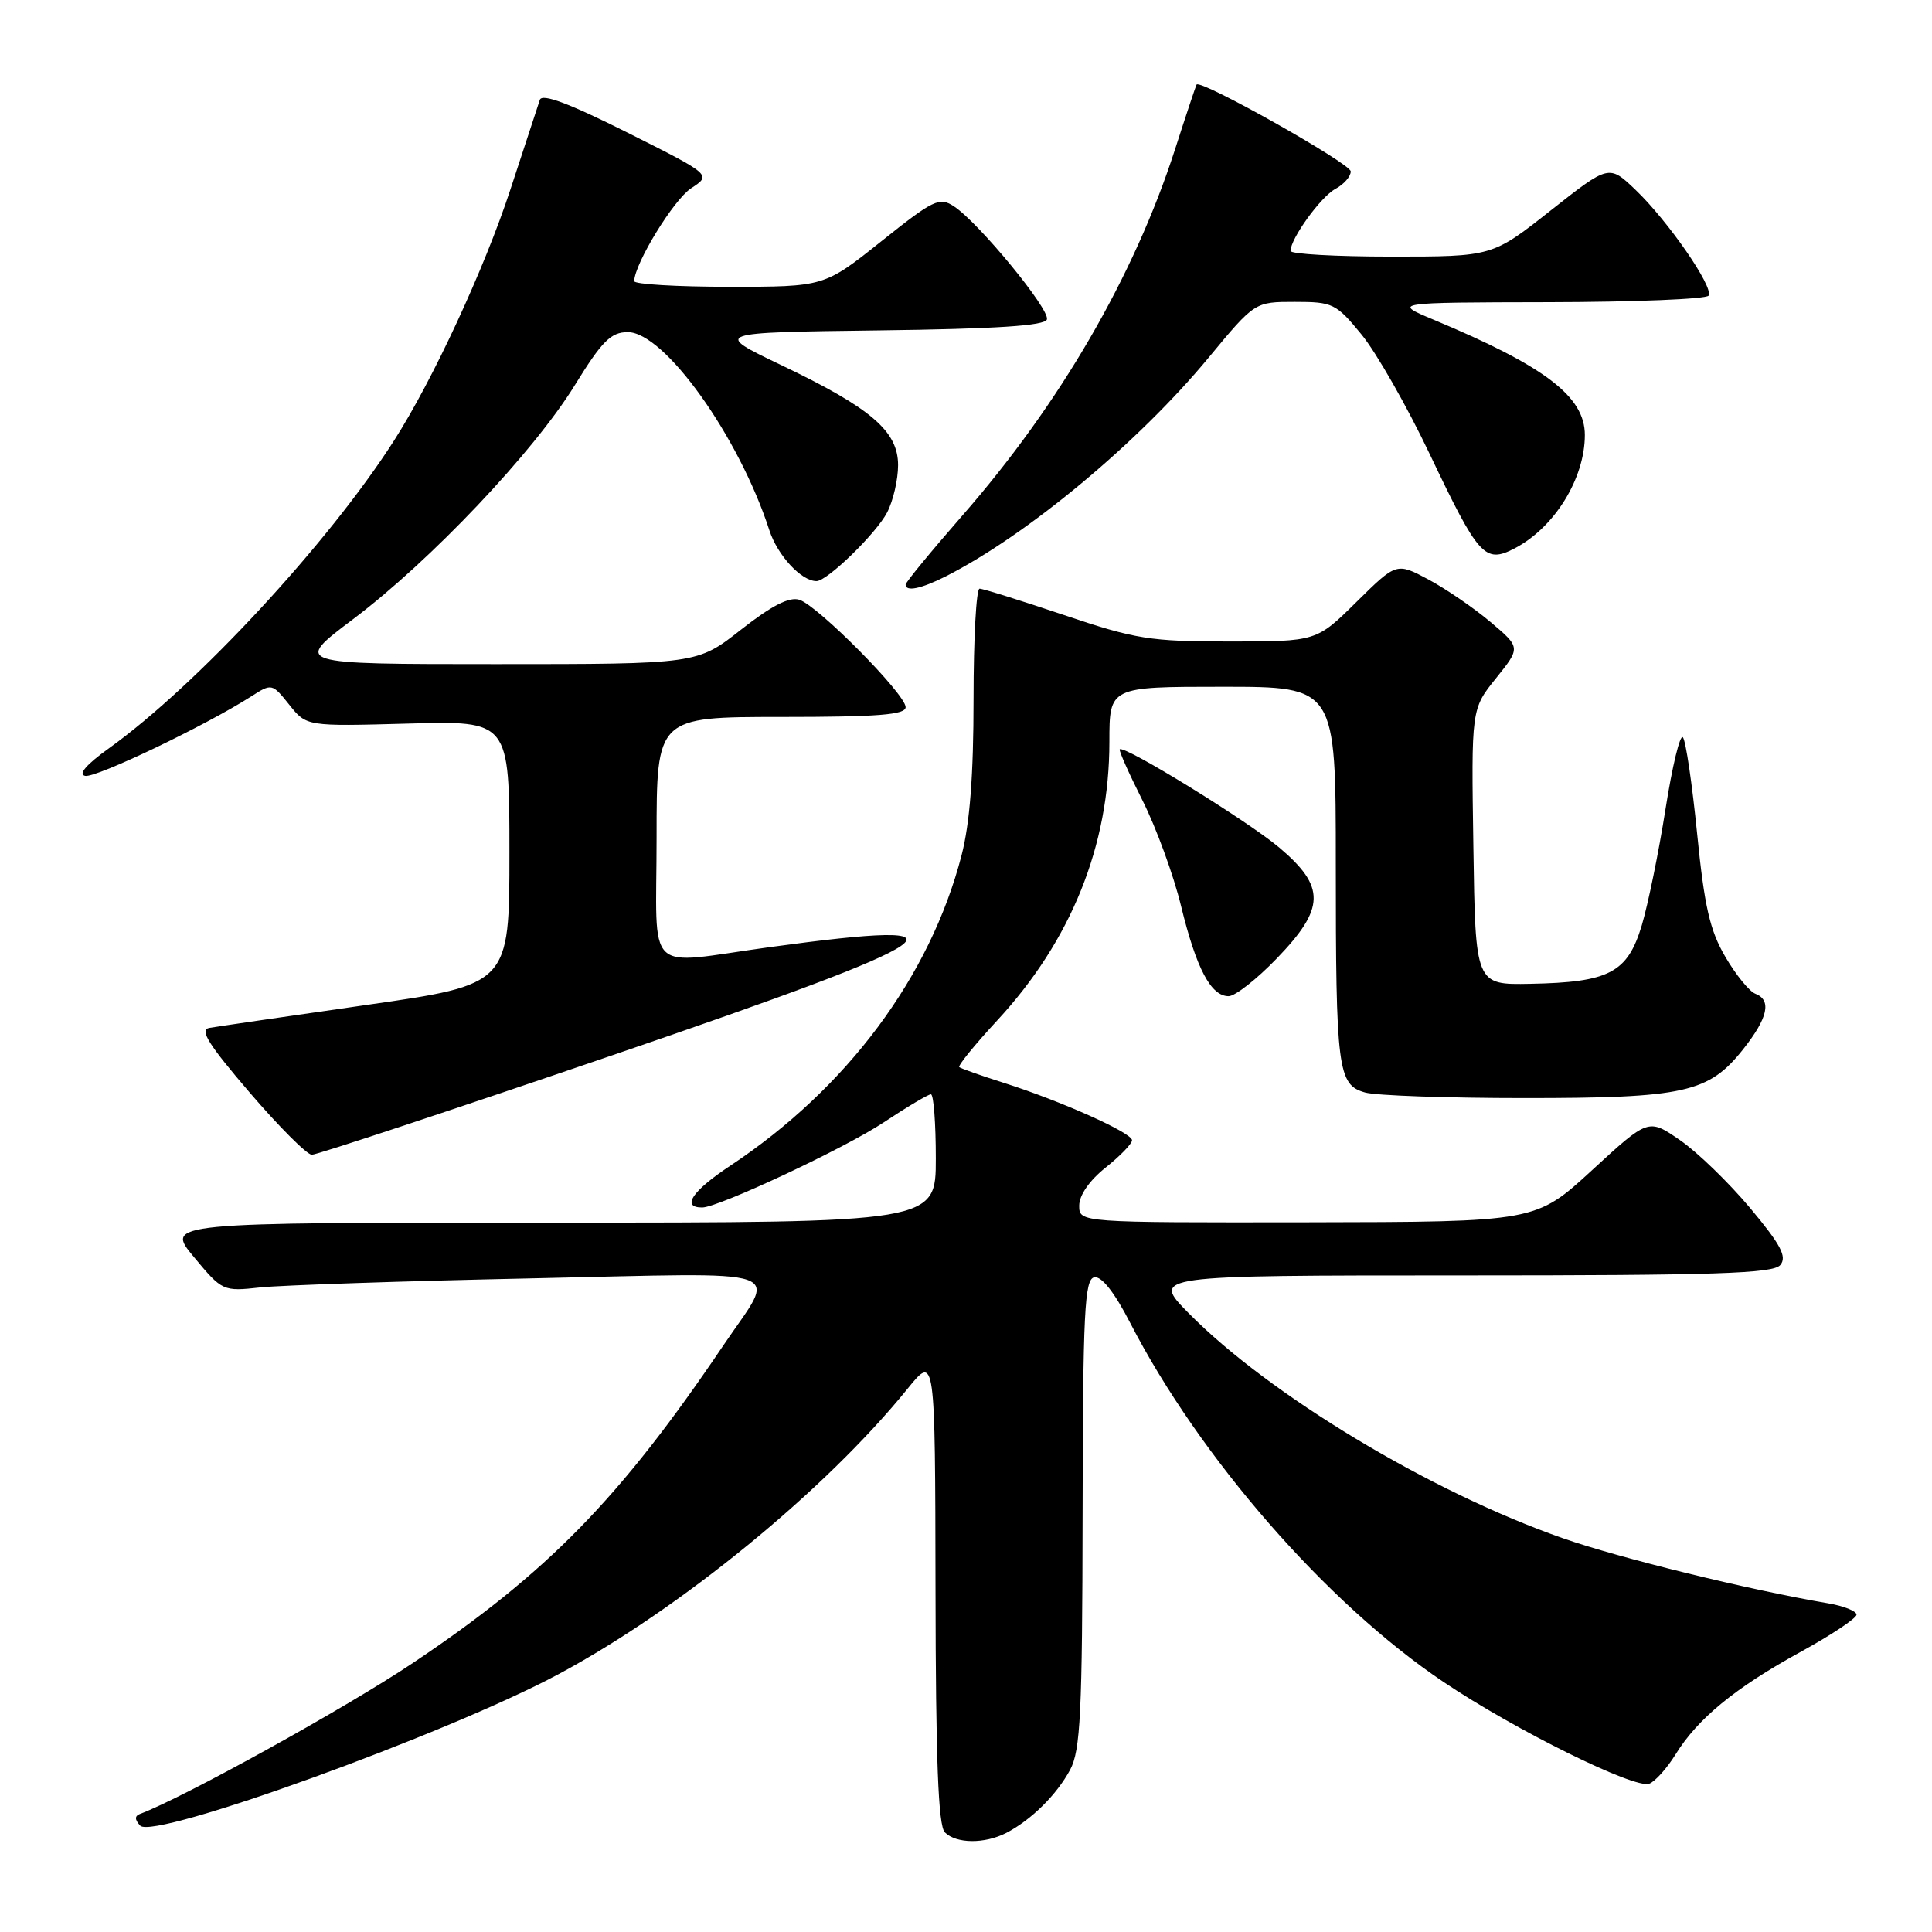<?xml version="1.0" encoding="UTF-8" standalone="no"?>
<!DOCTYPE svg PUBLIC "-//W3C//DTD SVG 1.1//EN" "http://www.w3.org/Graphics/SVG/1.1/DTD/svg11.dtd" >
<svg xmlns="http://www.w3.org/2000/svg" xmlns:xlink="http://www.w3.org/1999/xlink" version="1.1" viewBox="0 0 256 256">
 <g >
 <path fill="currentColor"
d=" M 133.32 242.88 C 136.64 241.16 140.01 237.83 141.80 234.50 C 143.17 231.94 143.41 226.98 143.45 200.52 C 143.49 173.80 143.71 169.49 145.00 169.25 C 145.96 169.07 147.66 171.22 149.74 175.26 C 158.98 193.18 175.82 212.48 191.26 222.86 C 200.78 229.26 216.62 237.08 218.54 236.35 C 219.32 236.05 220.89 234.30 222.02 232.47 C 224.95 227.72 229.92 223.65 238.51 218.93 C 242.63 216.67 246.00 214.43 246.00 213.95 C 246.00 213.48 244.31 212.80 242.25 212.45 C 231.67 210.65 214.69 206.48 207.08 203.82 C 189.53 197.68 168.17 184.83 157.47 173.97 C 152.58 169.00 152.58 169.00 193.67 169.00 C 227.42 169.00 234.96 168.75 235.90 167.62 C 236.81 166.52 235.98 164.95 231.92 160.09 C 229.09 156.71 224.90 152.65 222.60 151.07 C 218.42 148.19 218.42 148.19 210.96 155.05 C 203.50 161.91 203.50 161.91 173.25 161.96 C 143.00 162.00 143.00 162.00 143.00 159.75 C 143.00 158.38 144.36 156.41 146.50 154.71 C 148.43 153.17 150.00 151.55 150.00 151.09 C 150.00 150.10 140.59 145.89 133.00 143.48 C 129.97 142.52 127.33 141.58 127.11 141.40 C 126.90 141.21 129.15 138.44 132.11 135.24 C 141.94 124.63 147.00 112.06 147.00 98.29 C 147.00 91.00 147.00 91.00 162.00 91.00 C 177.00 91.00 177.00 91.00 177.00 114.38 C 177.00 141.74 177.26 143.75 180.88 144.76 C 182.32 145.17 191.82 145.50 202.00 145.50 C 223.23 145.50 226.41 144.79 230.97 139.04 C 234.27 134.87 234.79 132.52 232.58 131.67 C 231.80 131.37 230.01 129.17 228.62 126.79 C 226.57 123.30 225.84 120.11 224.88 110.48 C 224.22 103.89 223.38 98.14 222.99 97.70 C 222.61 97.26 221.58 101.54 220.69 107.20 C 219.80 112.87 218.38 119.81 217.54 122.63 C 215.65 128.90 213.24 130.16 202.77 130.36 C 195.50 130.50 195.50 130.50 195.23 112.22 C 194.95 93.94 194.95 93.94 198.23 89.87 C 201.50 85.80 201.50 85.80 197.50 82.42 C 195.30 80.56 191.60 78.03 189.27 76.78 C 185.04 74.53 185.04 74.53 179.74 79.76 C 174.44 85.00 174.44 85.00 162.92 85.00 C 152.39 85.00 150.49 84.70 141.00 81.50 C 135.28 79.58 130.25 78.00 129.80 78.00 C 129.36 78.00 129.00 84.57 129.00 92.61 C 129.00 102.71 128.51 109.10 127.41 113.34 C 123.25 129.41 112.22 144.21 96.77 154.46 C 91.71 157.81 90.24 160.00 93.04 160.00 C 95.19 160.00 111.94 152.15 117.10 148.72 C 120.19 146.67 123.00 145.00 123.35 145.00 C 123.71 145.00 124.00 148.82 124.00 153.50 C 124.00 162.00 124.00 162.00 72.95 162.00 C 21.90 162.00 21.90 162.00 25.70 166.57 C 29.46 171.09 29.55 171.13 34.50 170.59 C 37.25 170.30 53.41 169.75 70.41 169.39 C 105.65 168.64 102.97 167.71 95.85 178.27 C 82.15 198.57 72.51 208.44 54.70 220.36 C 45.82 226.31 24.30 238.21 18.54 240.36 C 17.83 240.63 17.85 241.12 18.58 241.91 C 20.38 243.82 59.22 229.76 74.00 221.84 C 90.14 213.19 109.37 197.46 120.27 184.00 C 123.91 179.50 123.91 179.50 123.96 210.55 C 123.99 233.31 124.32 241.92 125.20 242.80 C 126.71 244.31 130.46 244.34 133.32 242.88 Z  M 81.25 139.79 C 126.64 124.28 130.54 121.60 102.00 125.50 C 85.13 127.81 87.00 129.61 87.00 111.00 C 87.00 95.00 87.00 95.00 103.50 95.00 C 116.38 95.00 120.00 94.71 120.00 93.70 C 120.00 91.99 108.39 80.26 105.92 79.47 C 104.58 79.05 102.26 80.24 98.19 83.43 C 92.38 88.00 92.38 88.00 65.63 88.00 C 38.88 88.00 38.88 88.00 46.79 82.04 C 57.07 74.29 70.68 59.93 76.16 51.05 C 79.77 45.19 80.95 44.02 83.17 44.01 C 88.02 43.99 97.91 57.81 101.94 70.25 C 103.02 73.59 106.18 77.00 108.19 77.00 C 109.61 77.00 116.11 70.68 117.55 67.90 C 118.35 66.36 119.00 63.54 119.00 61.64 C 119.00 57.13 115.43 54.07 103.50 48.37 C 94.50 44.06 94.50 44.06 116.42 43.78 C 132.06 43.58 138.45 43.16 138.72 42.33 C 139.16 41.02 129.68 29.49 126.40 27.34 C 124.48 26.07 123.70 26.45 116.77 31.98 C 109.22 38.00 109.22 38.00 96.61 38.00 C 89.68 38.00 84.01 37.66 84.03 37.25 C 84.13 34.84 89.26 26.47 91.57 24.95 C 94.30 23.17 94.30 23.17 83.12 17.56 C 75.40 13.69 71.82 12.35 71.53 13.23 C 71.30 13.93 69.54 19.29 67.62 25.14 C 64.18 35.63 57.34 50.38 52.20 58.40 C 43.49 72.01 26.06 90.81 14.44 99.15 C 11.44 101.30 10.31 102.61 11.29 102.81 C 12.73 103.09 27.23 96.15 33.27 92.29 C 36.01 90.53 36.06 90.54 38.33 93.38 C 40.61 96.25 40.61 96.25 54.06 95.88 C 67.50 95.50 67.50 95.50 67.50 112.97 C 67.50 130.45 67.50 130.45 48.50 133.17 C 38.05 134.67 28.71 136.03 27.75 136.20 C 26.39 136.43 27.59 138.35 33.07 144.75 C 36.96 149.29 40.68 153.01 41.32 153.01 C 41.97 153.02 59.94 147.07 81.25 139.79 Z  M 169.18 127.00 C 175.61 120.34 175.67 117.51 169.50 112.30 C 165.33 108.78 148.96 98.70 148.37 99.29 C 148.23 99.44 149.59 102.50 151.40 106.09 C 153.21 109.69 155.51 115.98 156.50 120.07 C 158.52 128.34 160.45 132.00 162.80 132.00 C 163.66 132.00 166.53 129.75 169.18 127.00 Z  M 125.30 76.38 C 136.11 70.90 150.86 58.63 160.19 47.34 C 166.27 40.00 166.27 40.00 171.57 40.00 C 176.61 40.00 177.04 40.21 180.43 44.35 C 182.39 46.75 186.46 53.88 189.46 60.20 C 195.92 73.77 196.75 74.70 200.68 72.67 C 205.96 69.93 210.00 63.42 210.00 57.64 C 210.00 52.55 204.74 48.54 190.00 42.38 C 184.50 40.08 184.50 40.08 205.19 40.04 C 216.57 40.02 226.11 39.63 226.40 39.17 C 227.09 38.05 221.04 29.29 216.71 25.15 C 213.20 21.80 213.20 21.80 205.46 27.90 C 197.73 34.00 197.73 34.00 184.36 34.00 C 177.01 34.00 171.00 33.66 171.00 33.25 C 171.01 31.60 175.02 26.06 176.95 25.03 C 178.08 24.42 178.99 23.38 178.98 22.71 C 178.96 21.66 159.05 10.45 158.55 11.21 C 158.45 11.37 157.16 15.24 155.69 19.81 C 150.27 36.61 140.43 53.55 127.51 68.32 C 123.38 73.05 120.00 77.16 120.00 77.46 C 120.00 78.44 122.05 78.02 125.30 76.38 Z "/>
</g>
</svg>
